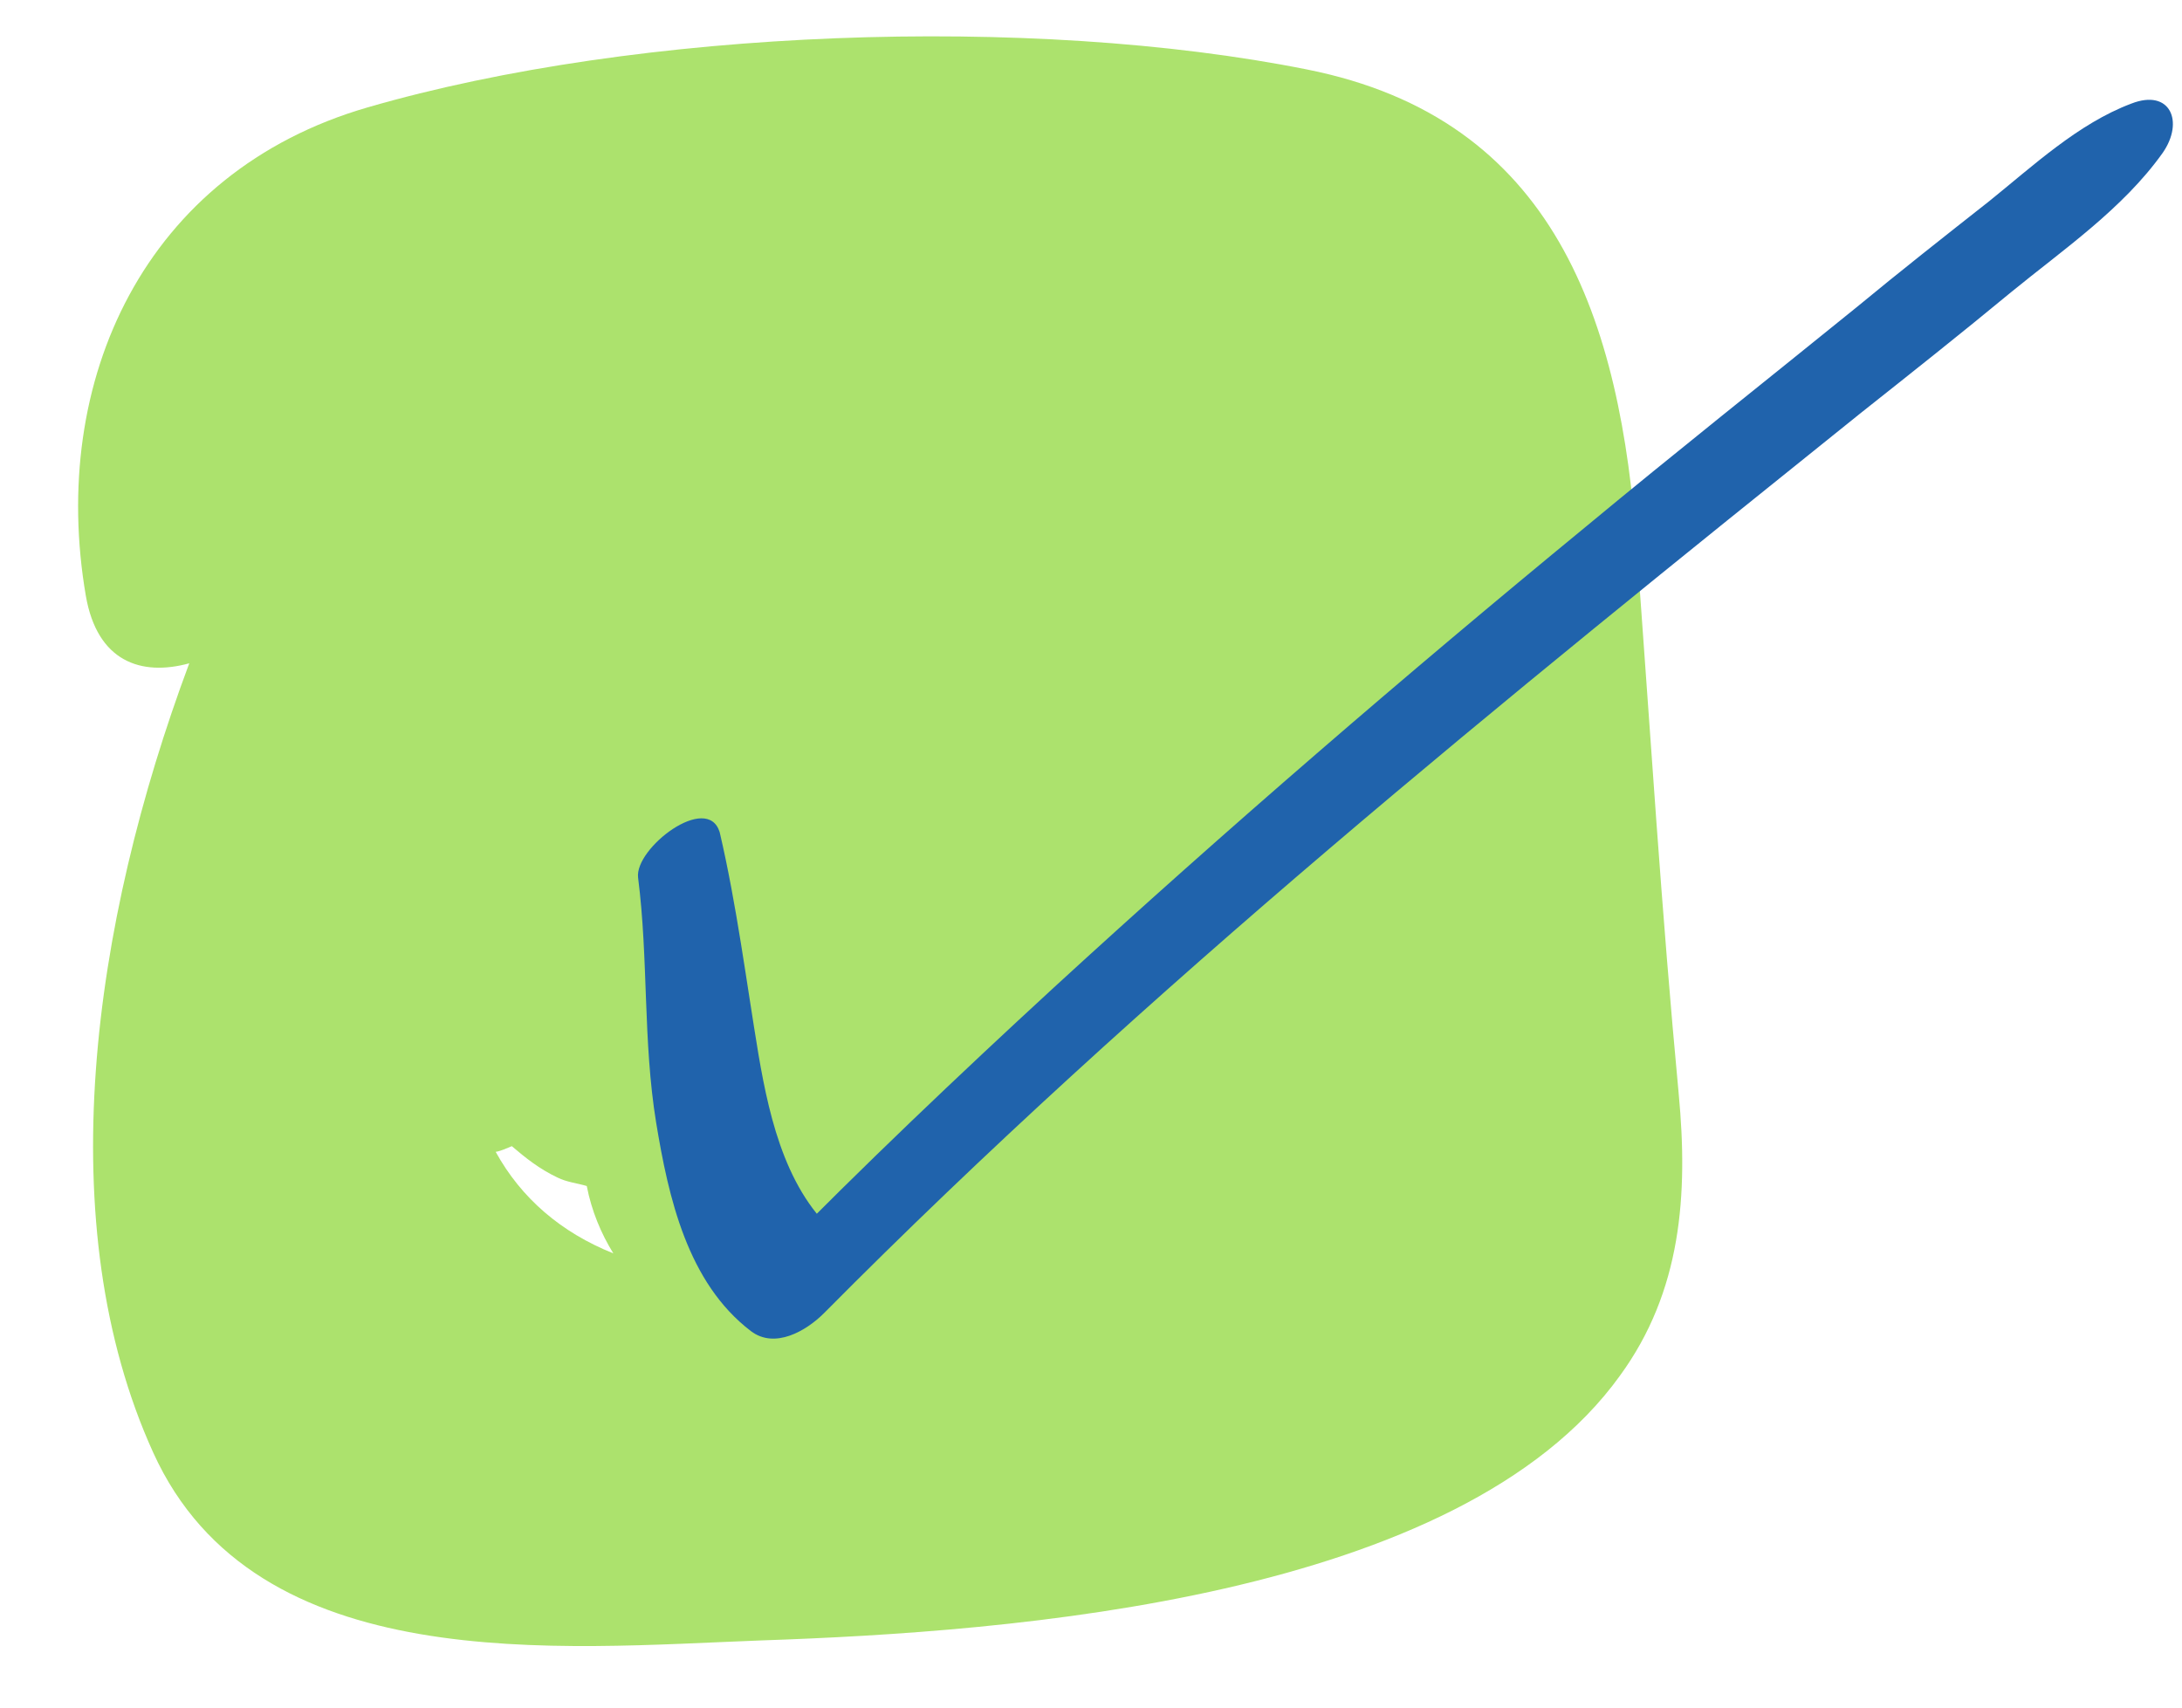 <svg width="23" height="18" viewBox="0 0 23 18" fill="none" xmlns="http://www.w3.org/2000/svg">
<path d="M17.695 11.532C17.515 9.622 17.395 7.712 17.255 5.802C17.085 3.372 16.395 1.252 13.775 0.732C10.875 0.152 6.735 0.302 3.875 1.132C1.525 1.812 0.515 4.012 0.905 6.282C1.025 6.972 1.485 7.132 1.995 6.992C0.965 9.752 0.525 12.912 1.615 15.312C2.695 17.692 5.885 17.372 8.025 17.292C10.675 17.202 15.385 16.852 17.075 14.502C17.725 13.612 17.795 12.592 17.695 11.532ZM5.225 12.142C5.285 12.132 5.345 12.102 5.395 12.082C5.535 12.202 5.685 12.322 5.875 12.412C5.975 12.462 6.085 12.472 6.185 12.502C6.235 12.762 6.335 13.002 6.465 13.212C5.915 12.992 5.495 12.632 5.225 12.142Z" fill="#ACE26D"/>
<path d="M6.726 9.252C6.836 10.112 6.776 10.972 6.916 11.832C7.046 12.622 7.246 13.522 7.916 14.032C8.166 14.222 8.496 14.032 8.686 13.842C12.086 10.412 15.856 7.372 19.616 4.352C20.146 3.932 20.676 3.512 21.196 3.082C21.746 2.632 22.376 2.202 22.796 1.612C23.026 1.282 22.876 0.932 22.466 1.092C21.906 1.302 21.426 1.752 20.966 2.122C20.496 2.492 20.026 2.862 19.566 3.242C18.616 4.012 17.656 4.772 16.716 5.552C14.806 7.122 12.926 8.742 11.106 10.412C10.096 11.342 9.096 12.292 8.136 13.272C8.396 13.212 8.646 13.142 8.906 13.082C8.306 12.632 8.116 11.822 7.996 11.122C7.866 10.342 7.766 9.542 7.586 8.772C7.456 8.352 6.686 8.942 6.726 9.252Z" fill="#2063AC"/>
</svg>
